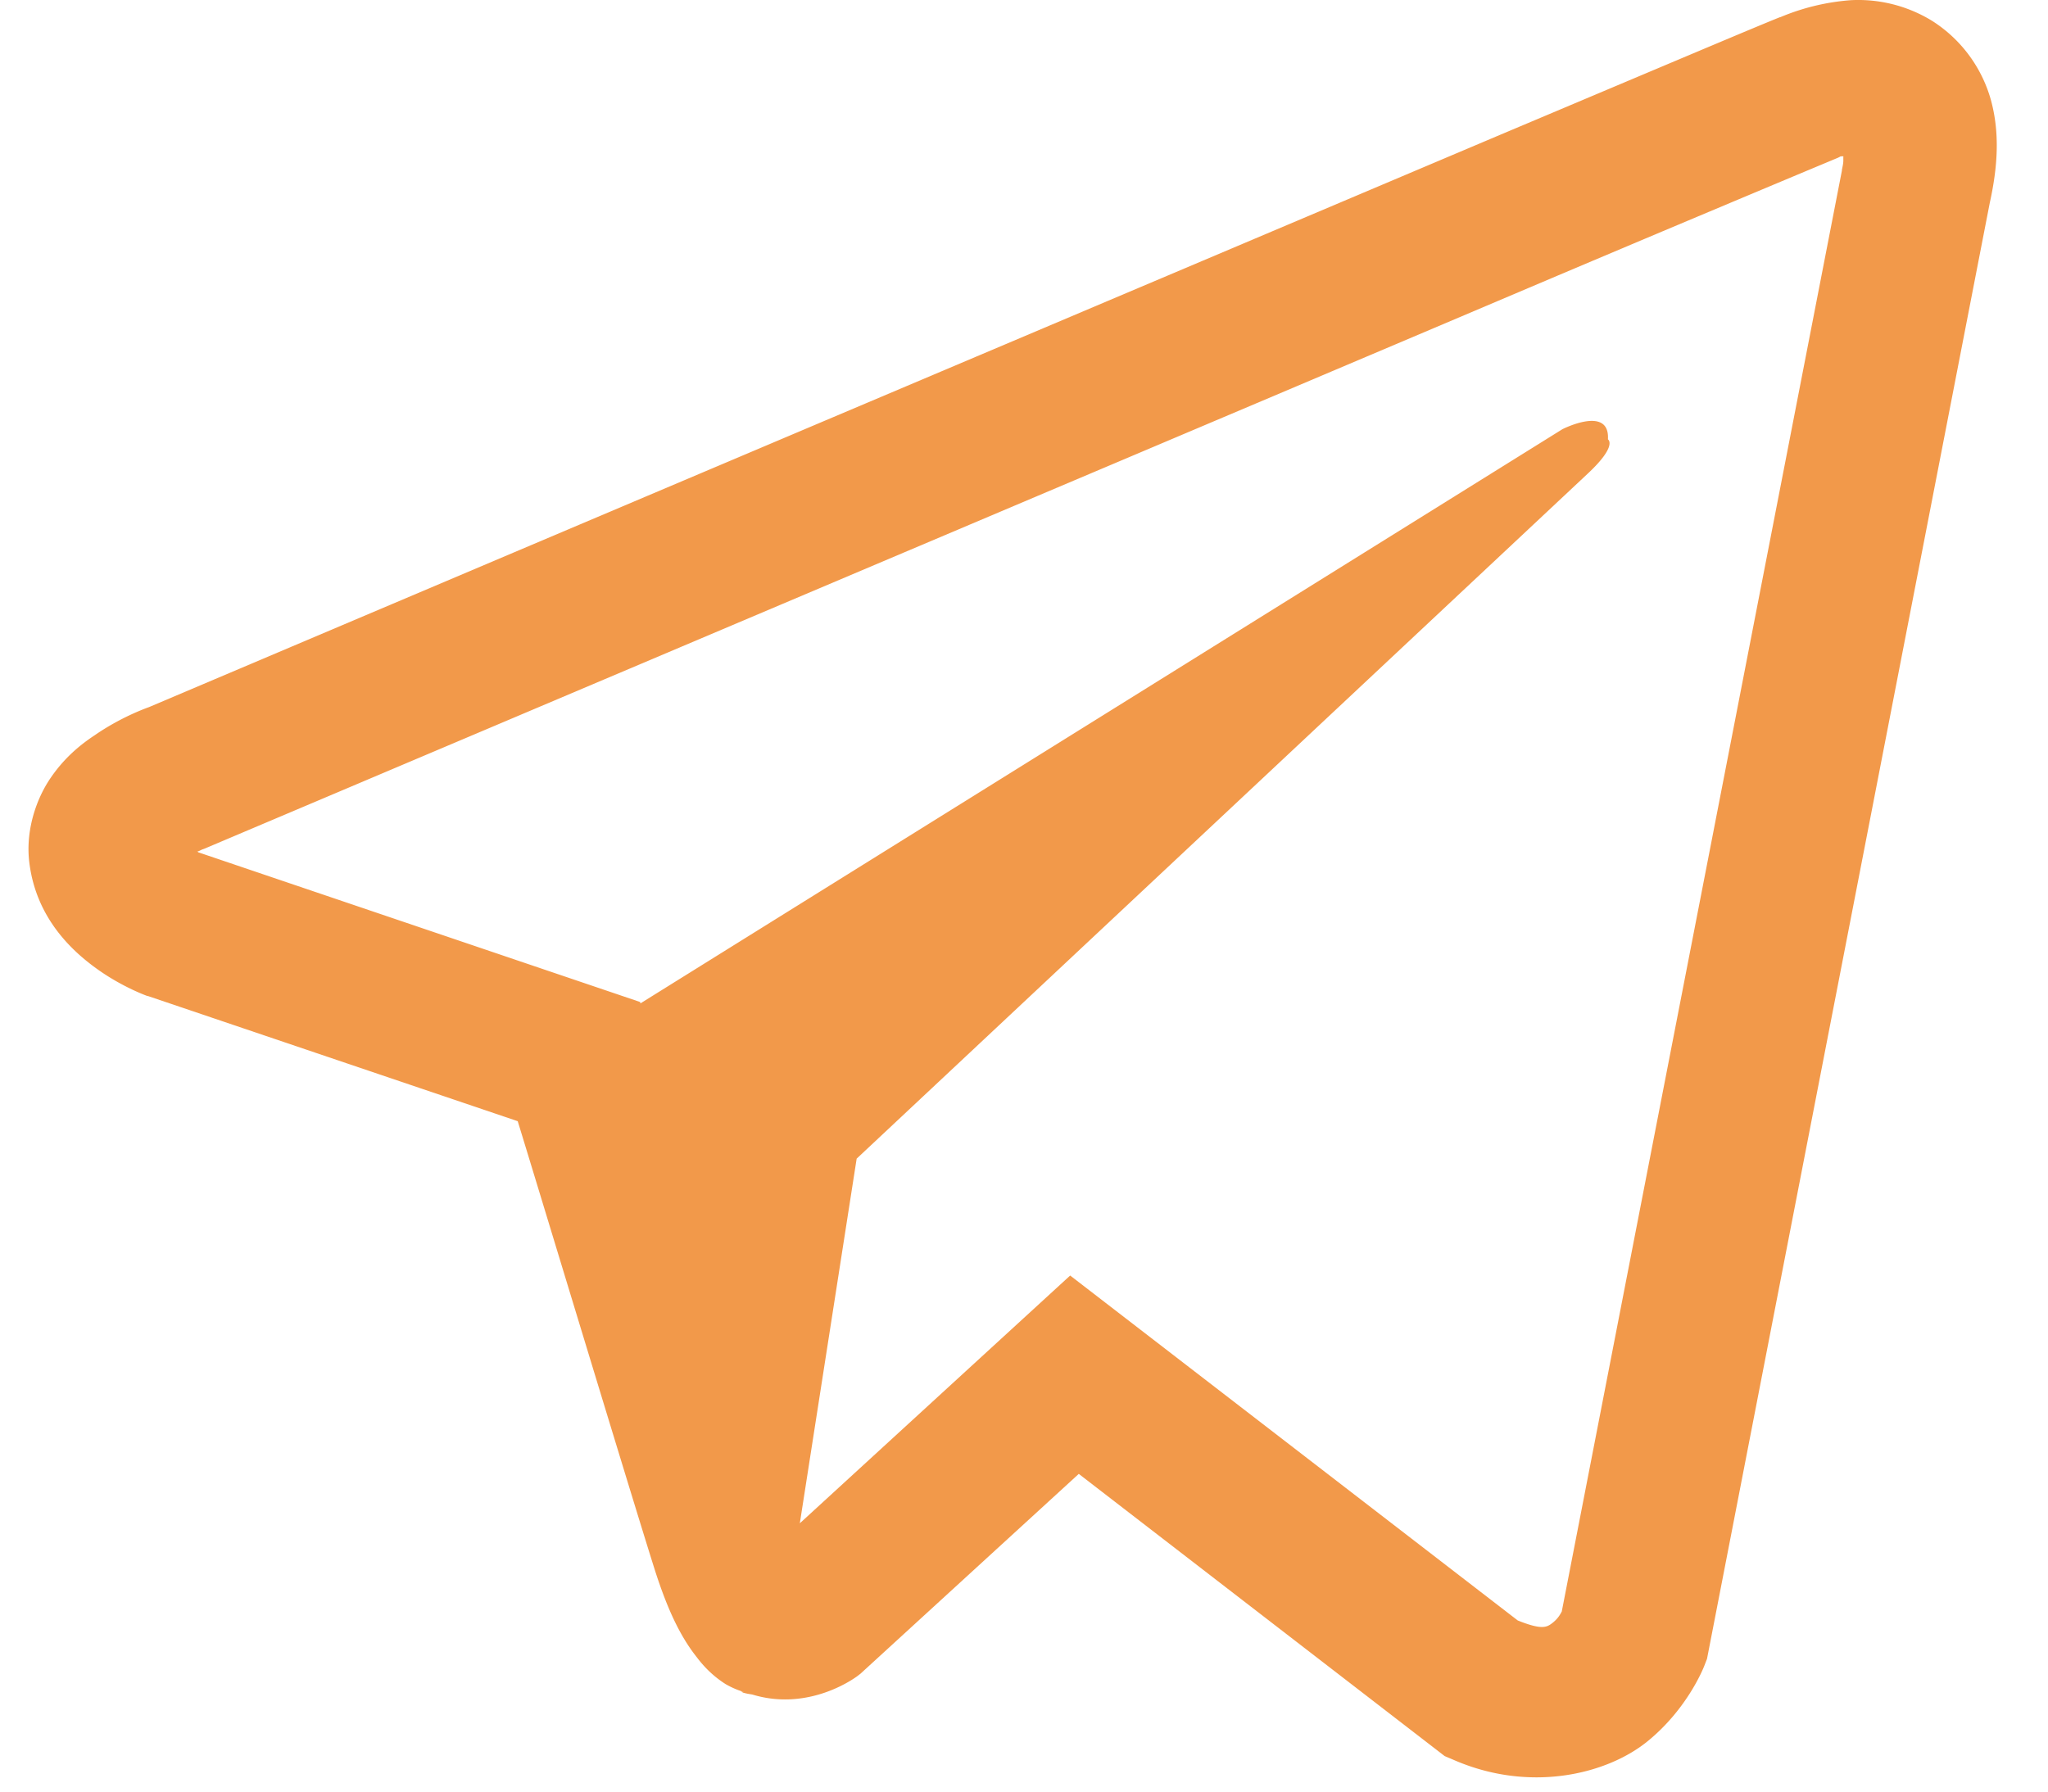 <svg width="24" height="21" viewBox="0 0 24 21" fill="none" xmlns="http://www.w3.org/2000/svg"><path d="M21.692.002a2.627 2.627 0 00-.828.199h-.004c-.253.1-1.456.61-3.282 1.38l-6.551 2.774c-4.7 1.99-9.32 3.95-9.32 3.95l.055-.022s-.32.105-.652.335c-.17.112-.357.265-.52.505-.163.24-.294.61-.246.99.08.645.496 1.032.794 1.245.301.216.59.317.59.317h.006l4.333 1.467c.194.628 1.32 4.35 1.59 5.207.16.513.316.834.51 1.078.094.125.205.23.336.313a.995.995 0 00.219.094l-.045-.01c.014.003.024.014.034.017.035.01.06.014.104.021.687.21 1.238-.22 1.238-.22l.031-.024 2.558-2.342 4.288 3.308.097.041c.894.394 1.799.175 2.277-.212.482-.39.669-.889.669-.889l.031-.08 3.314-17.068c.093-.422.118-.816.014-1.2a1.612 1.612 0 00-.694-.934 1.654 1.654 0 00-.946-.24zm-.09 1.83c-.003.056.007.049-.017.157v.01l-3.283 16.89c-.014.025-.038.077-.104.13-.07.056-.125.09-.412-.025l-5.245-4.043-3.168 2.904.666-4.274 8.568-8.03c.354-.331.236-.401.236-.401.024-.404-.534-.119-.534-.119l-10.804 6.73-.003-.016L2.323 9.99v-.003c-.003 0-.01-.004-.014-.004.004 0 .028-.01.028-.01l.028-.014.028-.01L11.717 6c2.353-.996 4.724-2 6.547-2.774a879.96 879.96 0 013.248-1.366c.073-.028.038-.028.09-.028z" fill="#F2994A"/></svg>